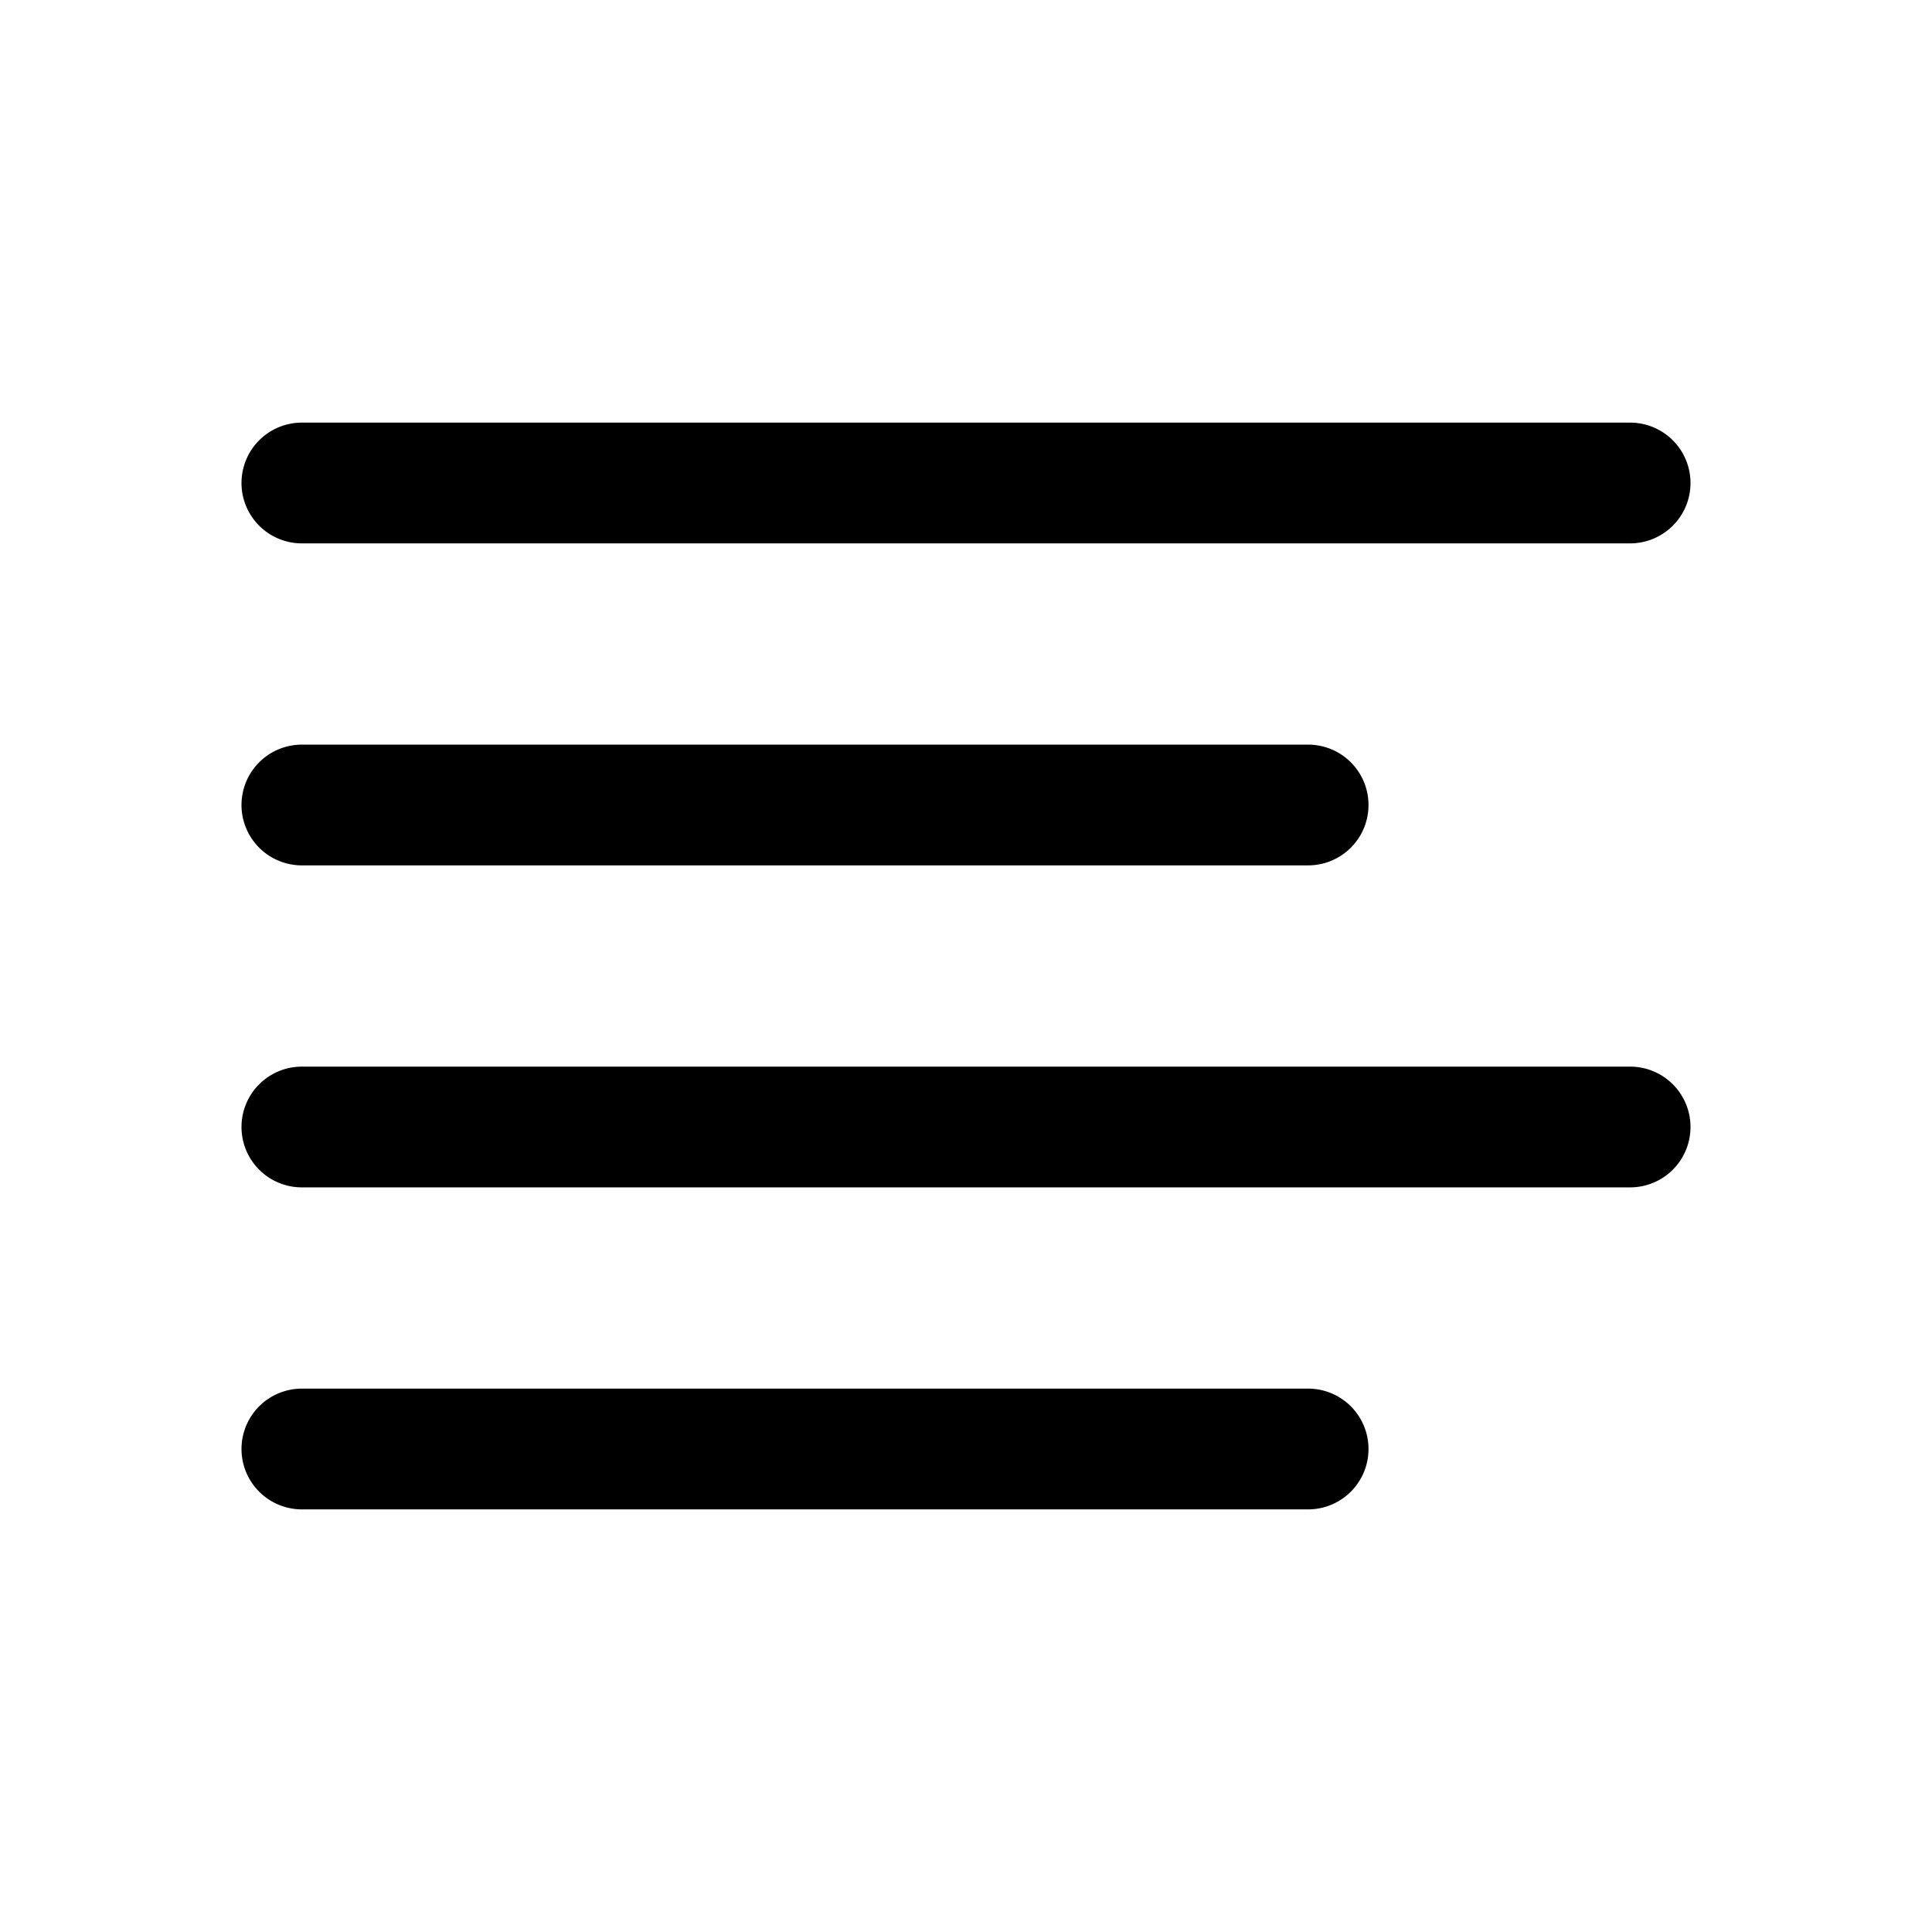 <svg xmlns="http://www.w3.org/2000/svg" width="24" height="24" fill="none" viewBox="0 0 24 24">
  <path fill="#000" d="M3 6a.75.75 0 0 1 .75-.75h16.5a.75.75 0 0 1 0 1.5H3.75A.75.75 0 0 1 3 6Zm0 8a.75.75 0 0 1 .75-.75h16.5a.75.75 0 0 1 0 1.5H3.75A.75.75 0 0 1 3 14Zm0-4a.75.75 0 0 1 .75-.75h12.5a.75.75 0 0 1 0 1.5H3.75A.75.75 0 0 1 3 10Zm0 8a.75.75 0 0 1 .75-.75h12.5a.75.75 0 0 1 0 1.5H3.75A.75.75 0 0 1 3 18Z"/>
</svg>
